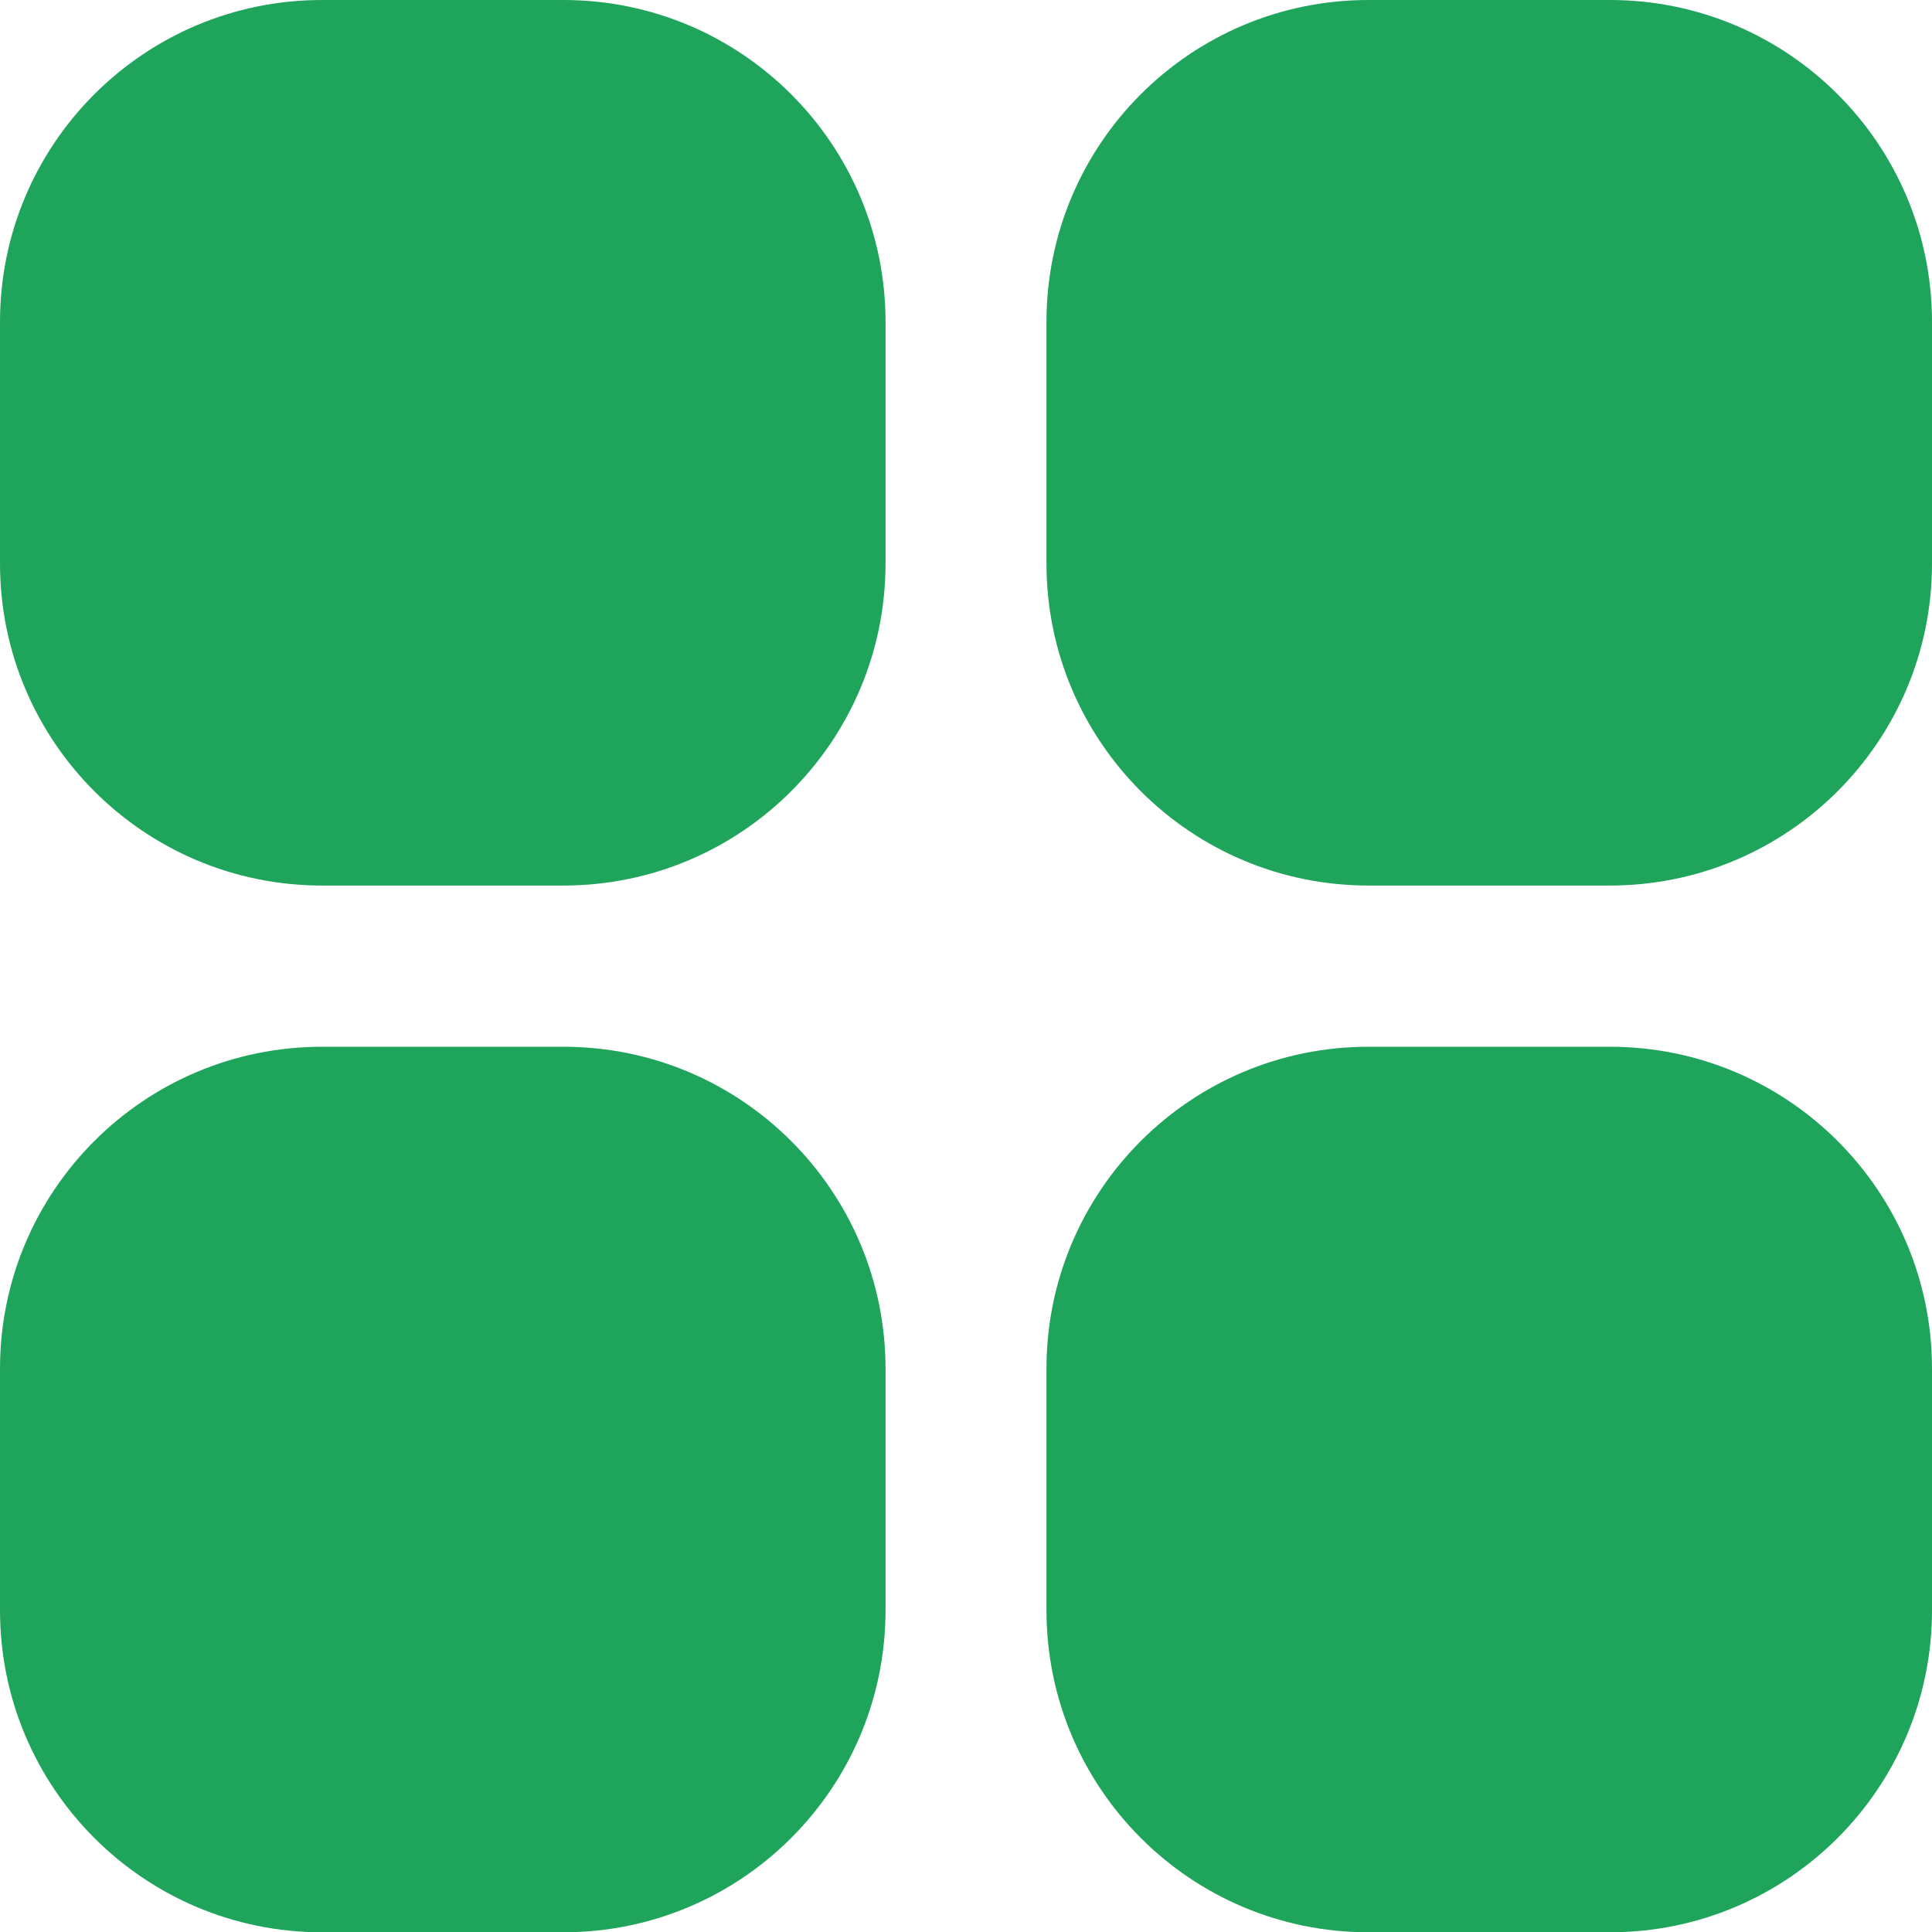 <svg width="20" height="20" viewBox="0 0 20 20" fill="none" xmlns="http://www.w3.org/2000/svg">
<g clip-path="url(#clip0_151_16597)">
<path d="M3.333 0H5.833C7.674 0 9.167 1.492 9.167 3.333V5.833C9.167 7.674 7.674 9.167 5.833 9.167H3.333C1.492 9.167 0 7.674 0 5.833V3.333C0 1.492 1.492 0 3.333 0Z" fill="#1FA45B"/>
<path d="M14.166 0H16.666C18.507 0 20 1.492 20 3.333V5.833C20 7.674 18.507 9.167 16.666 9.167H14.166C12.325 9.167 10.833 7.674 10.833 5.833V3.333C10.833 1.492 12.325 0 14.166 0Z" fill="#1FA45B"/>
<path d="M3.333 10.836H5.833C7.674 10.836 9.167 12.328 9.167 14.169V16.669C9.167 18.51 7.674 20.003 5.833 20.003H3.333C1.492 20.003 0 18.51 0 16.669V14.169C0 12.328 1.492 10.836 3.333 10.836Z" fill="#1FA45B"/>
<path d="M14.166 10.836H16.666C18.507 10.836 20 12.328 20 14.169V16.669C20 18.51 18.507 20.003 16.666 20.003H14.166C12.325 20.003 10.833 18.51 10.833 16.669V14.169C10.833 12.328 12.325 10.836 14.166 10.836Z" fill="#1FA45B"/>
</g>
<defs>
<clipPath id="clip0_151_16597">
<rect width="20" height="20" fill="white"/>
</clipPath>
</defs>
</svg>
